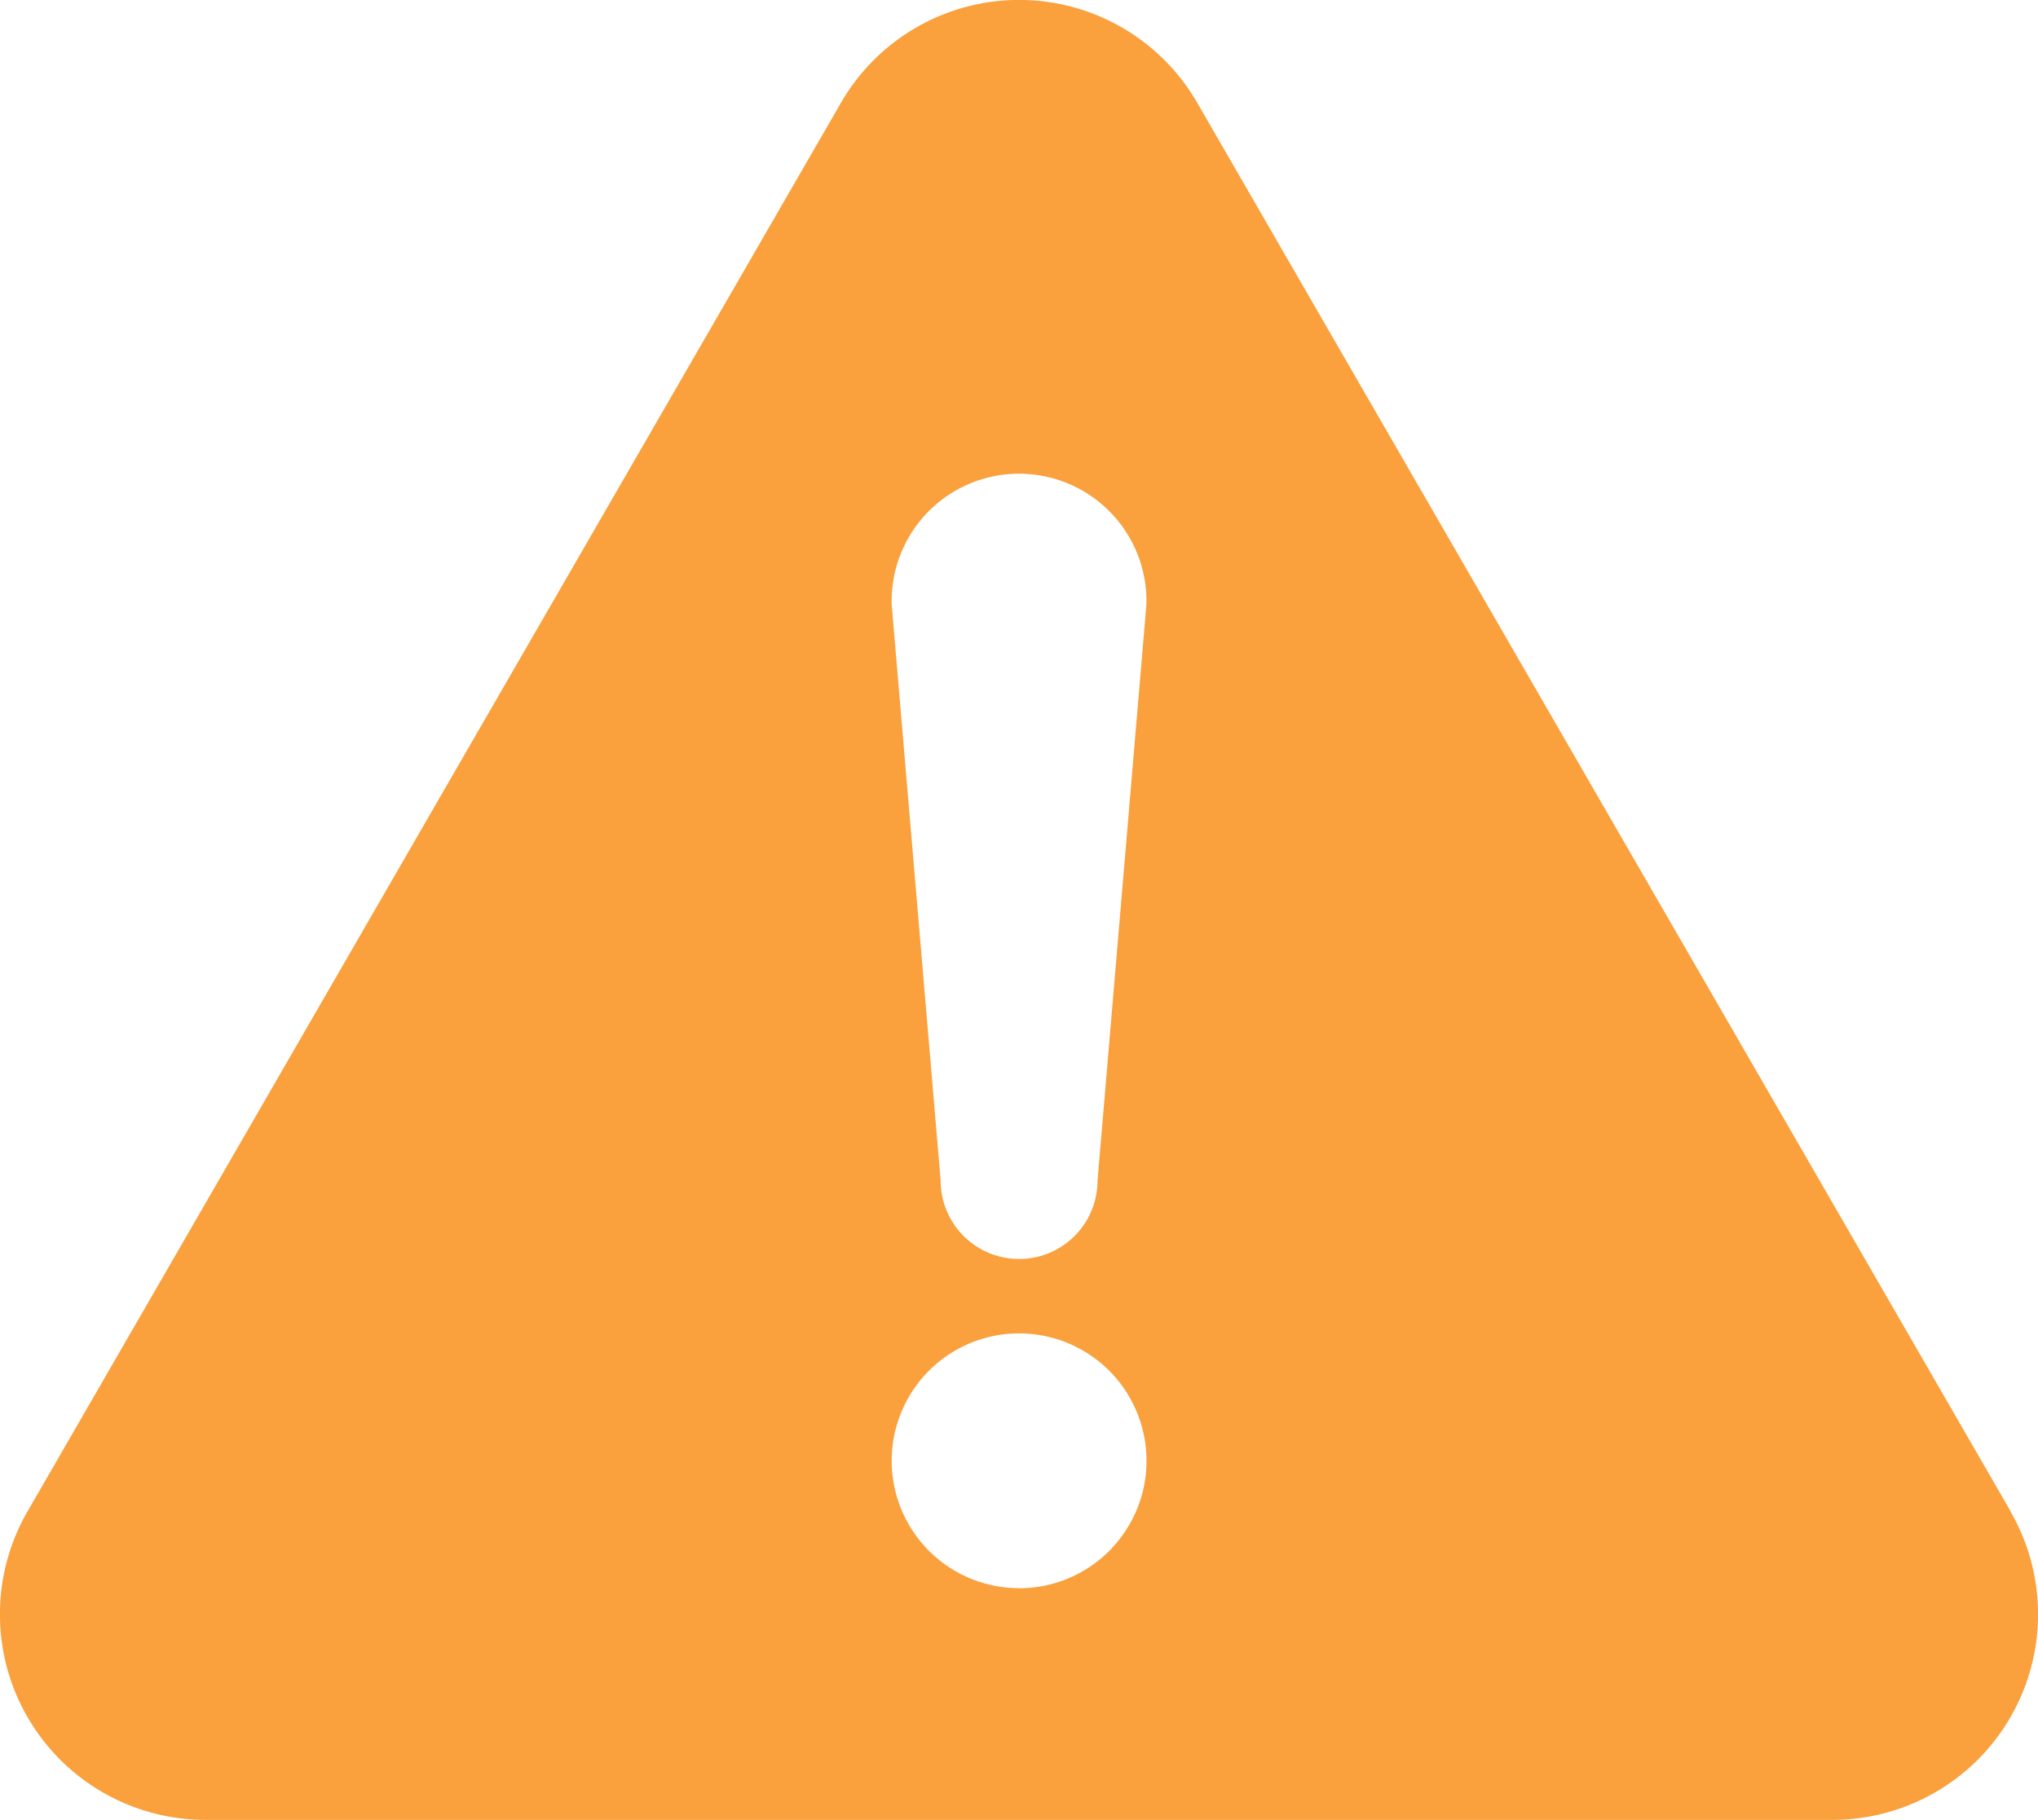 <svg xmlns="http://www.w3.org/2000/svg" width="21.226" height="18.958" viewBox="0 0 21.226 18.958">
  <path id="パス_517" data-name="パス 517" d="M10905.928,5032.919l-8.471-14.672a2.142,2.142,0,0,0-3.712,0l-8.471,14.672a2.142,2.142,0,0,0,1.855,3.214h16.942a2.142,2.142,0,0,0,1.855-3.214Zm-10.327.8a1.327,1.327,0,1,1,1.327-1.327A1.327,1.327,0,0,1,10895.6,5033.72Zm.817-4.246a.817.817,0,1,1-1.634,0l-.51-6a1.327,1.327,0,1,1,2.653,0Z" transform="translate(-10884.987 -5017.175)" fill="#faa03c"/>
</svg>
